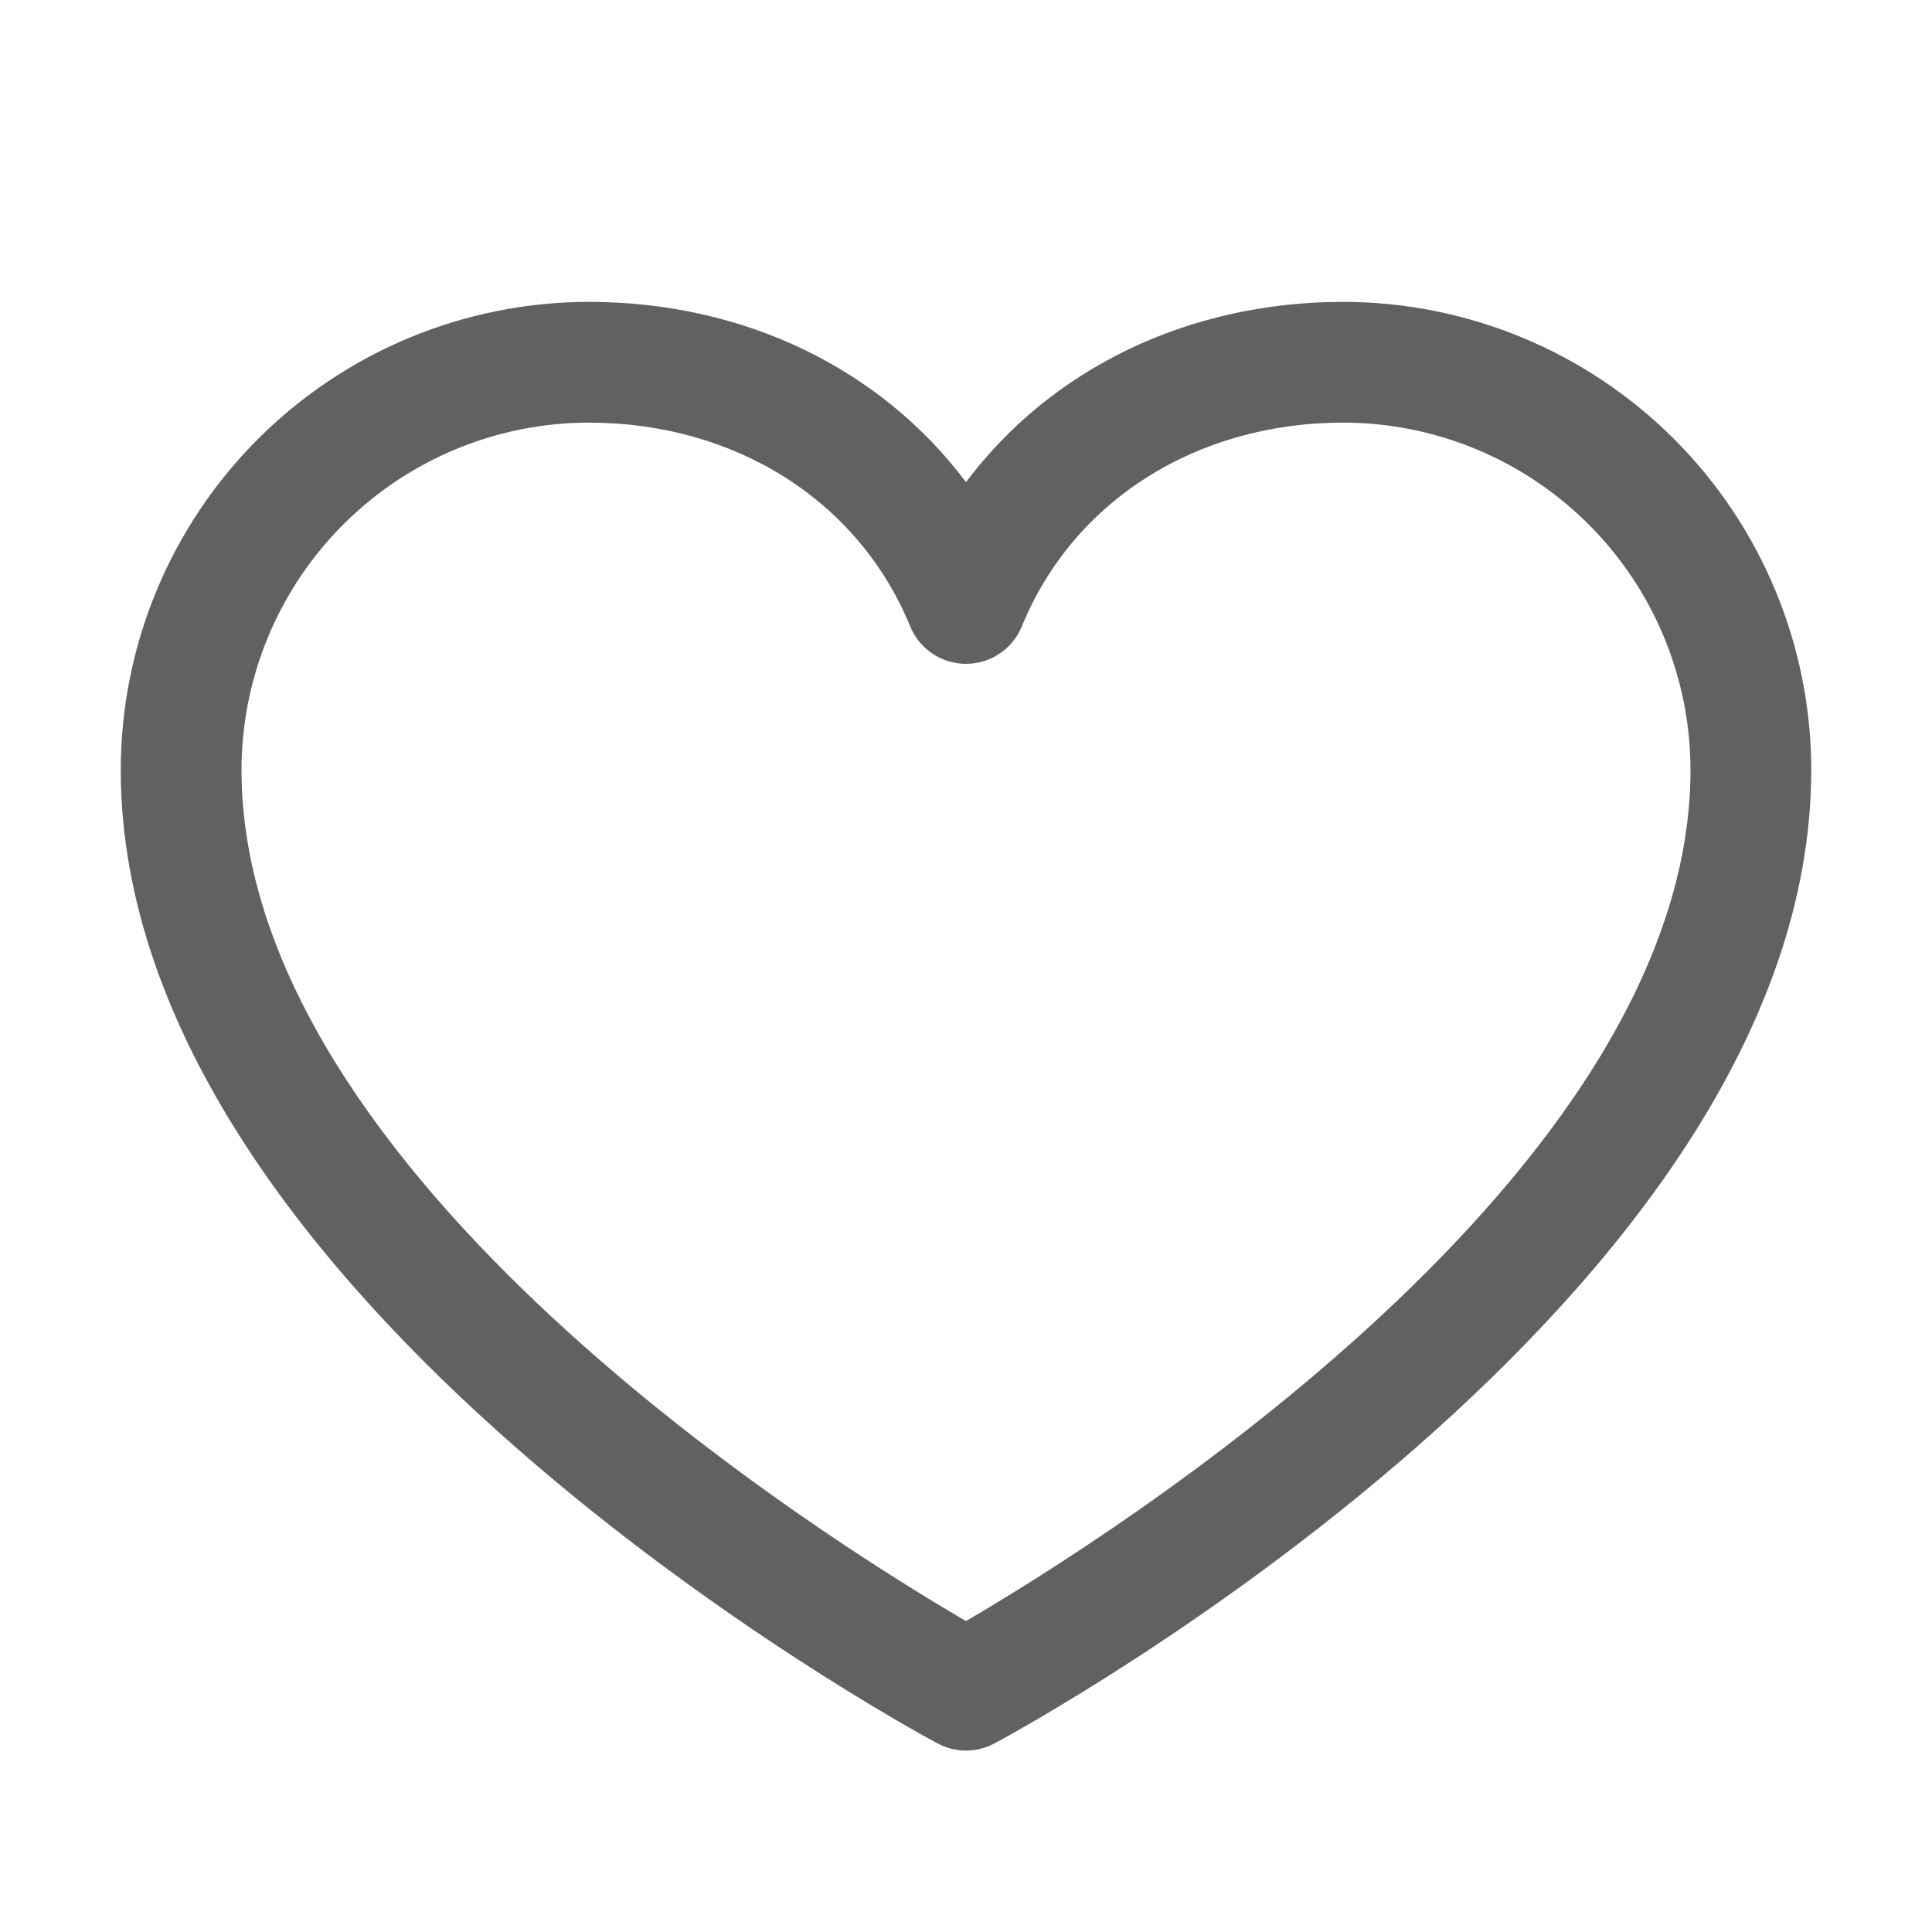 <svg width="20" height="20" viewBox="0 0 20 20" fill="none" xmlns="http://www.w3.org/2000/svg">
<path d="M13.906 3.125C12.293 3.125 10.88 3.819 10 4.991C9.12 3.819 7.707 3.125 6.094 3.125C4.81 3.126 3.578 3.637 2.67 4.545C1.762 5.453 1.251 6.685 1.25 7.969C1.25 13.438 9.359 17.864 9.704 18.047C9.795 18.096 9.897 18.122 10 18.122C10.103 18.122 10.205 18.096 10.296 18.047C10.641 17.864 18.75 13.438 18.75 7.969C18.749 6.685 18.238 5.453 17.33 4.545C16.422 3.637 15.19 3.126 13.906 3.125ZM10 16.781C8.573 15.95 2.5 12.163 2.5 7.969C2.501 7.016 2.88 6.103 3.554 5.429C4.228 4.755 5.141 4.376 6.094 4.375C7.613 4.375 8.889 5.184 9.422 6.484C9.469 6.599 9.549 6.697 9.652 6.766C9.755 6.835 9.876 6.872 10 6.872C10.124 6.872 10.245 6.835 10.348 6.766C10.451 6.697 10.531 6.599 10.578 6.484C11.111 5.182 12.387 4.375 13.906 4.375C14.859 4.376 15.772 4.755 16.446 5.429C17.12 6.103 17.499 7.016 17.5 7.969C17.5 12.157 11.425 15.949 10 16.781Z" fill="#616161"/>
</svg>
